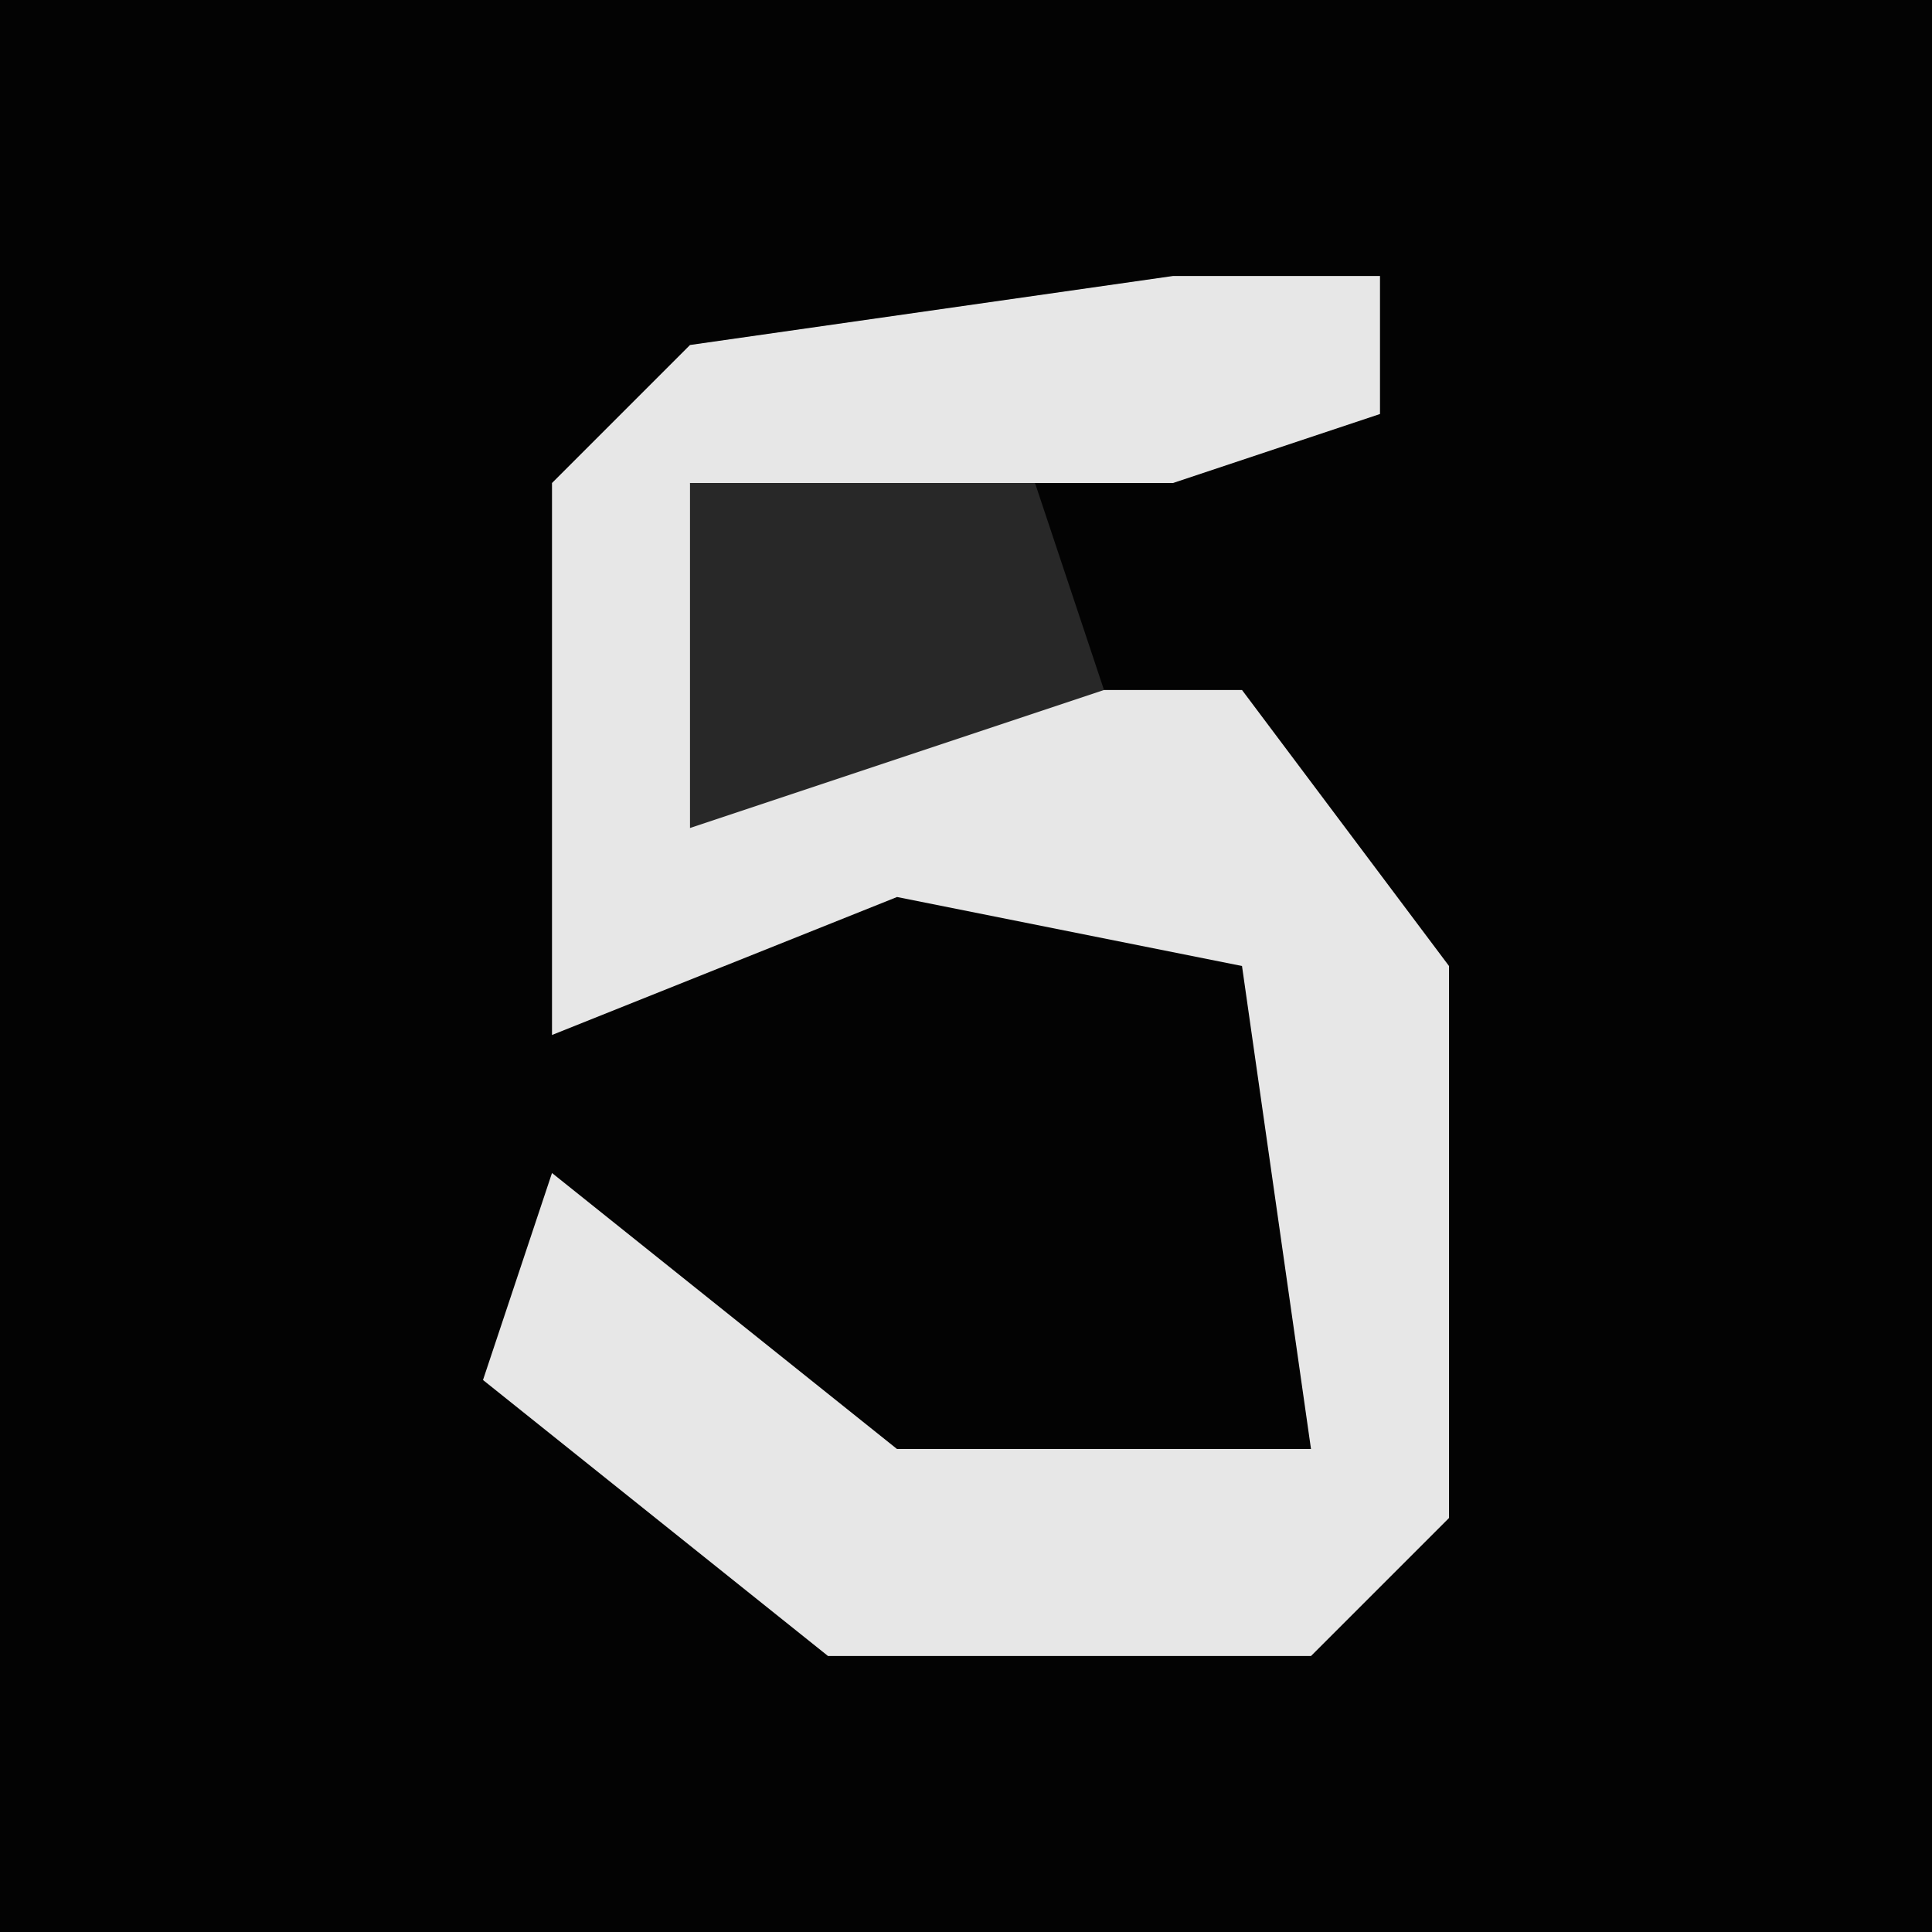 <?xml version="1.0" encoding="UTF-8"?>
<svg version="1.1" xmlns="http://www.w3.org/2000/svg" width="28" height="28">
<path d="M0,0 L28,0 L28,28 L0,28 Z " fill="#030303" transform="translate(0,0)"/>
<path d="M0,0 L3,0 L3,2 L0,3 L-7,3 L-6,7 L-5,6 L1,6 L4,10 L4,18 L2,20 L-5,20 L-10,16 L-9,13 L-4,17 L2,17 L1,10 L-4,9 L-9,11 L-9,3 L-7,1 Z " fill="#E7E7E7" transform="translate(17,4)"/>
<path d="M0,0 L5,0 L6,3 L0,5 Z " fill="#282828" transform="translate(10,7)"/>
</svg>
